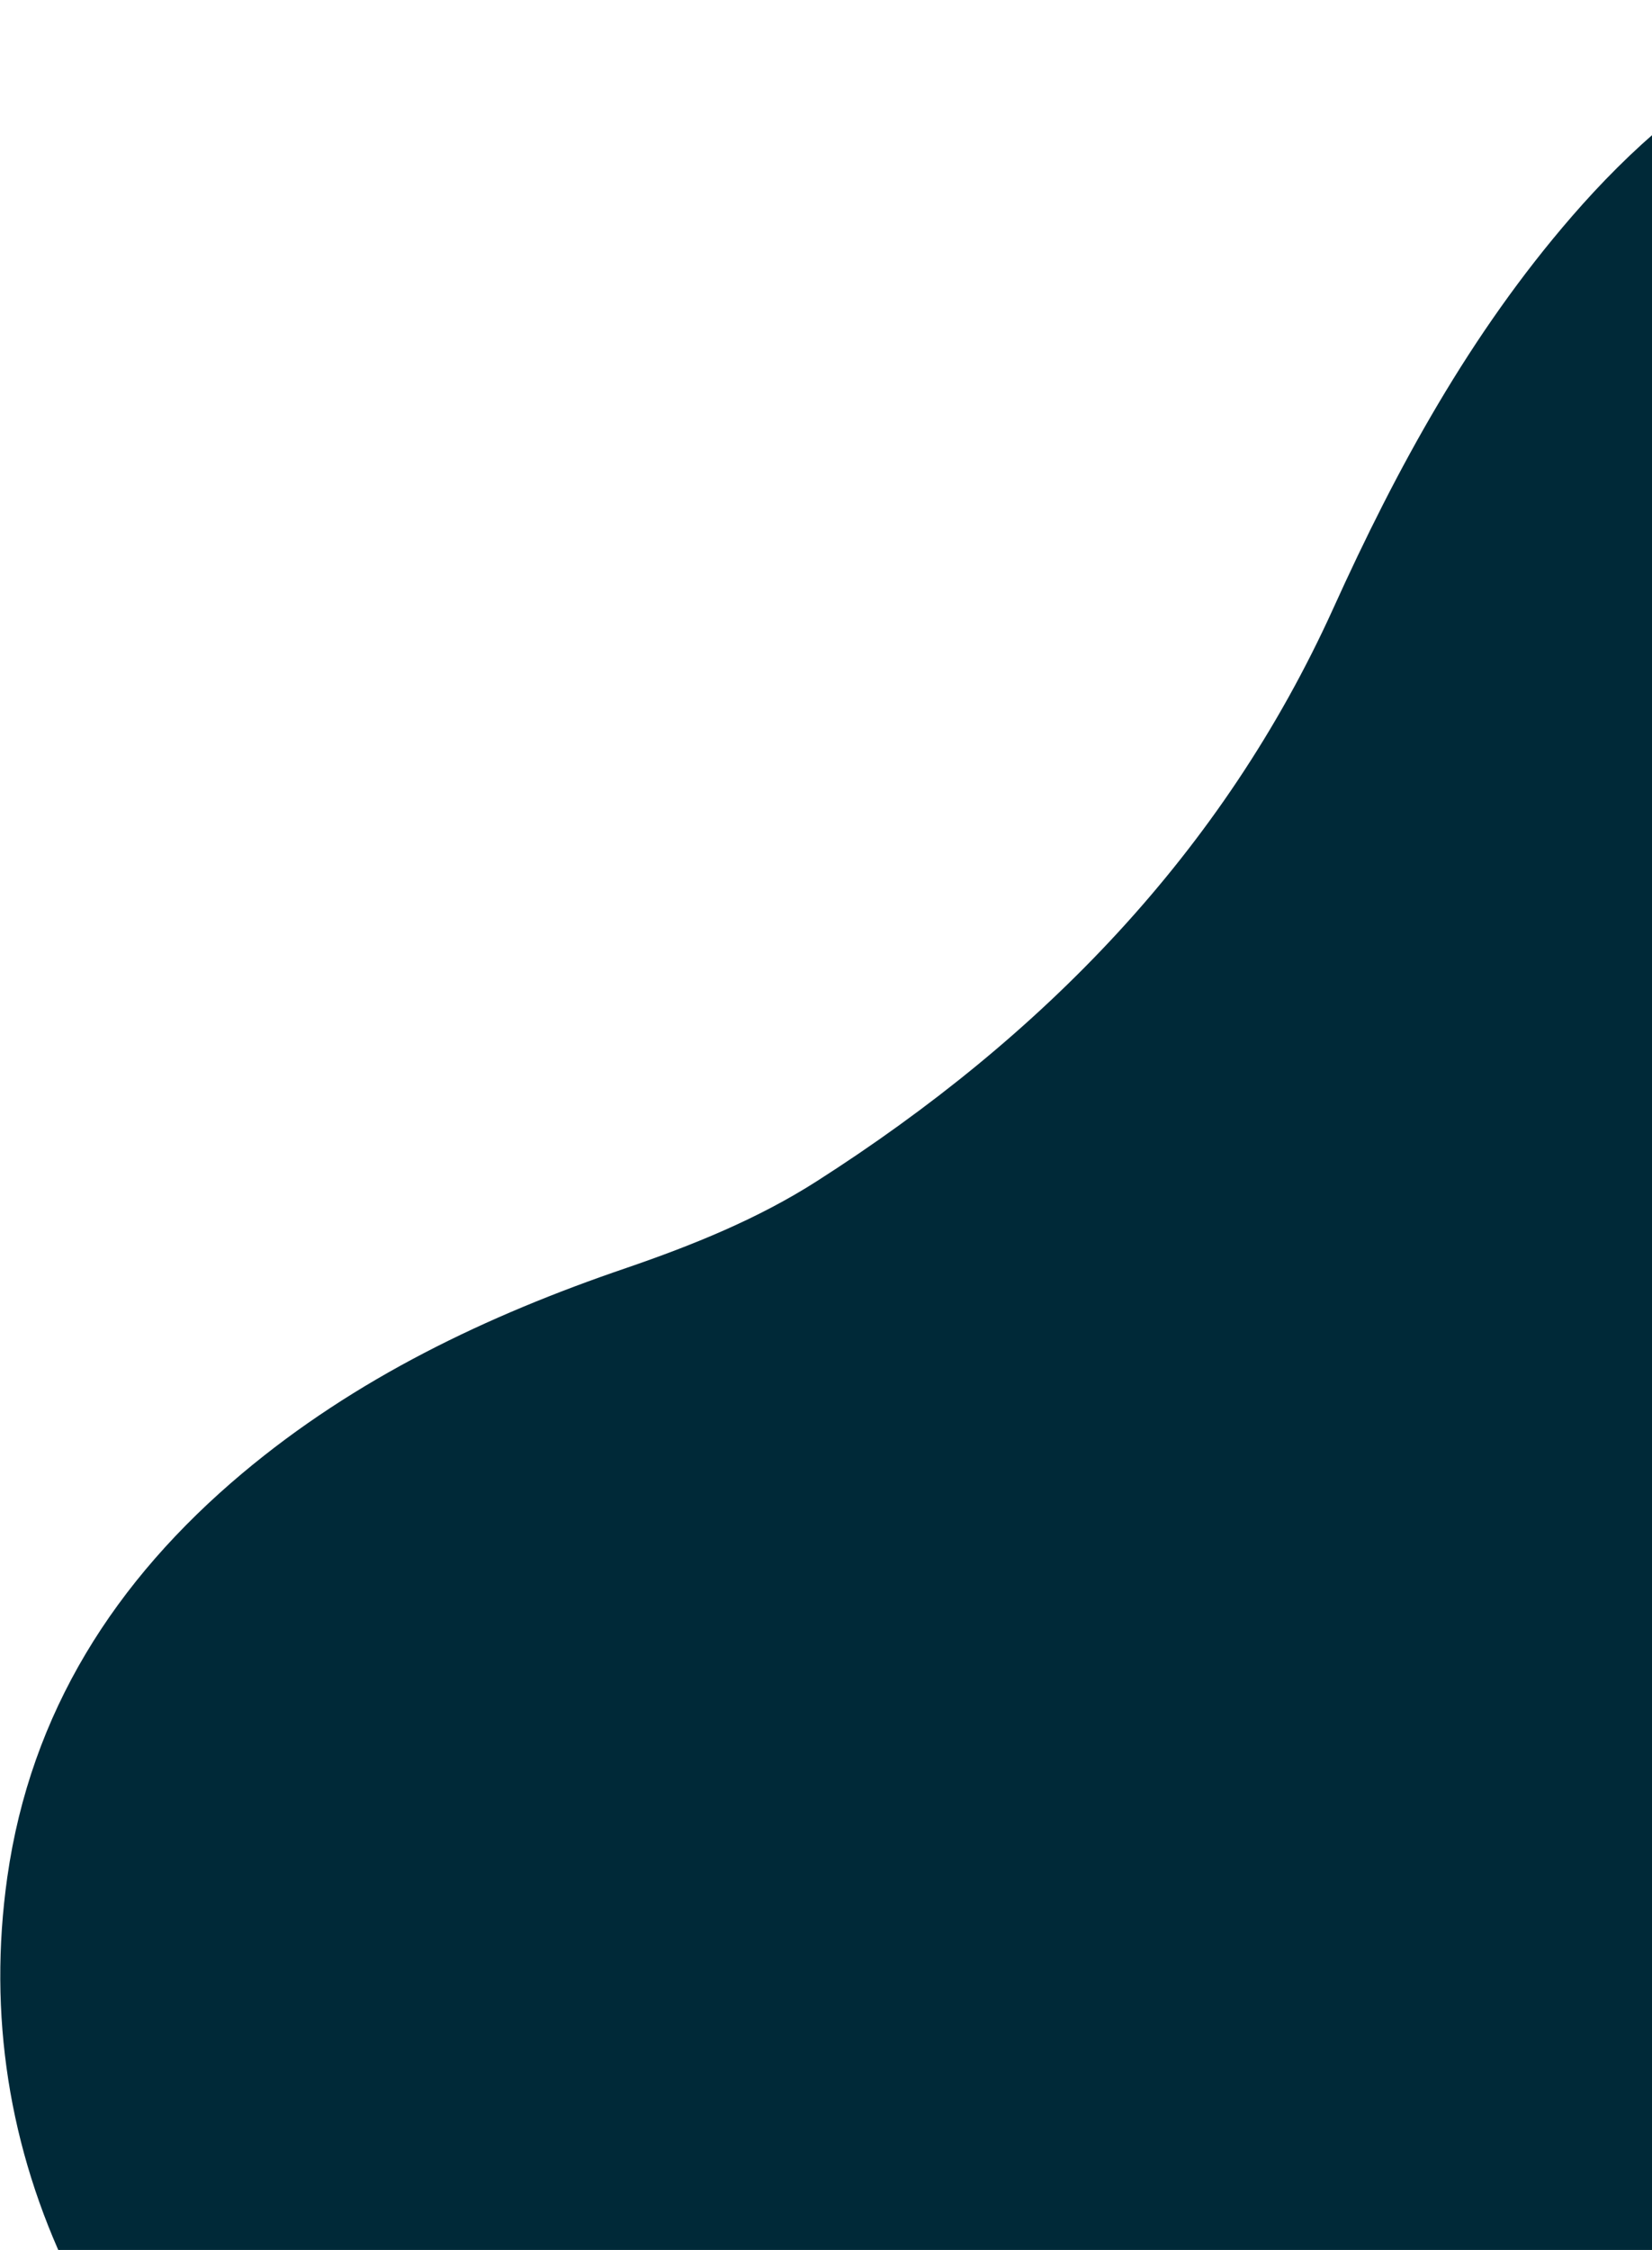 <svg xmlns="http://www.w3.org/2000/svg" width="371" height="505" viewBox="0 0 371 505" fill="none">
  <path d="M570.802 178.332C569.685 141.774 565.949 109.483 553.229 78.742C550.055 71.097 546.415 63.693 542.069 56.627C520.481 21.444 487.87 3.668 446.875 0.189C430.156 -1.235 414.244 3.365 399.33 10.95C381.122 20.203 366.189 33.388 353.004 48.578C330.126 74.956 313.671 105.075 299.424 136.548C274.576 191.329 234.137 232.717 183.473 265.092C170.226 273.57 155.569 279.479 140.614 284.608C109.282 295.278 79.804 309.374 54.402 330.692C25.789 354.716 6.884 384.352 1.633 421.367C-2.723 452.198 2.011 482.197 15.441 510.129C54.358 591.078 118.439 641.509 209.008 656.192C260.487 664.538 309.212 652.829 354.391 627.419C399.359 602.121 434.352 566.502 463.516 524.971C501.521 470.893 526.616 411.072 544.145 348.031C556.305 304.414 565.509 260.203 569.059 215.044C570.114 201.597 570.345 188.061 570.802 178.332Z" fill="#002938"/>
</svg>